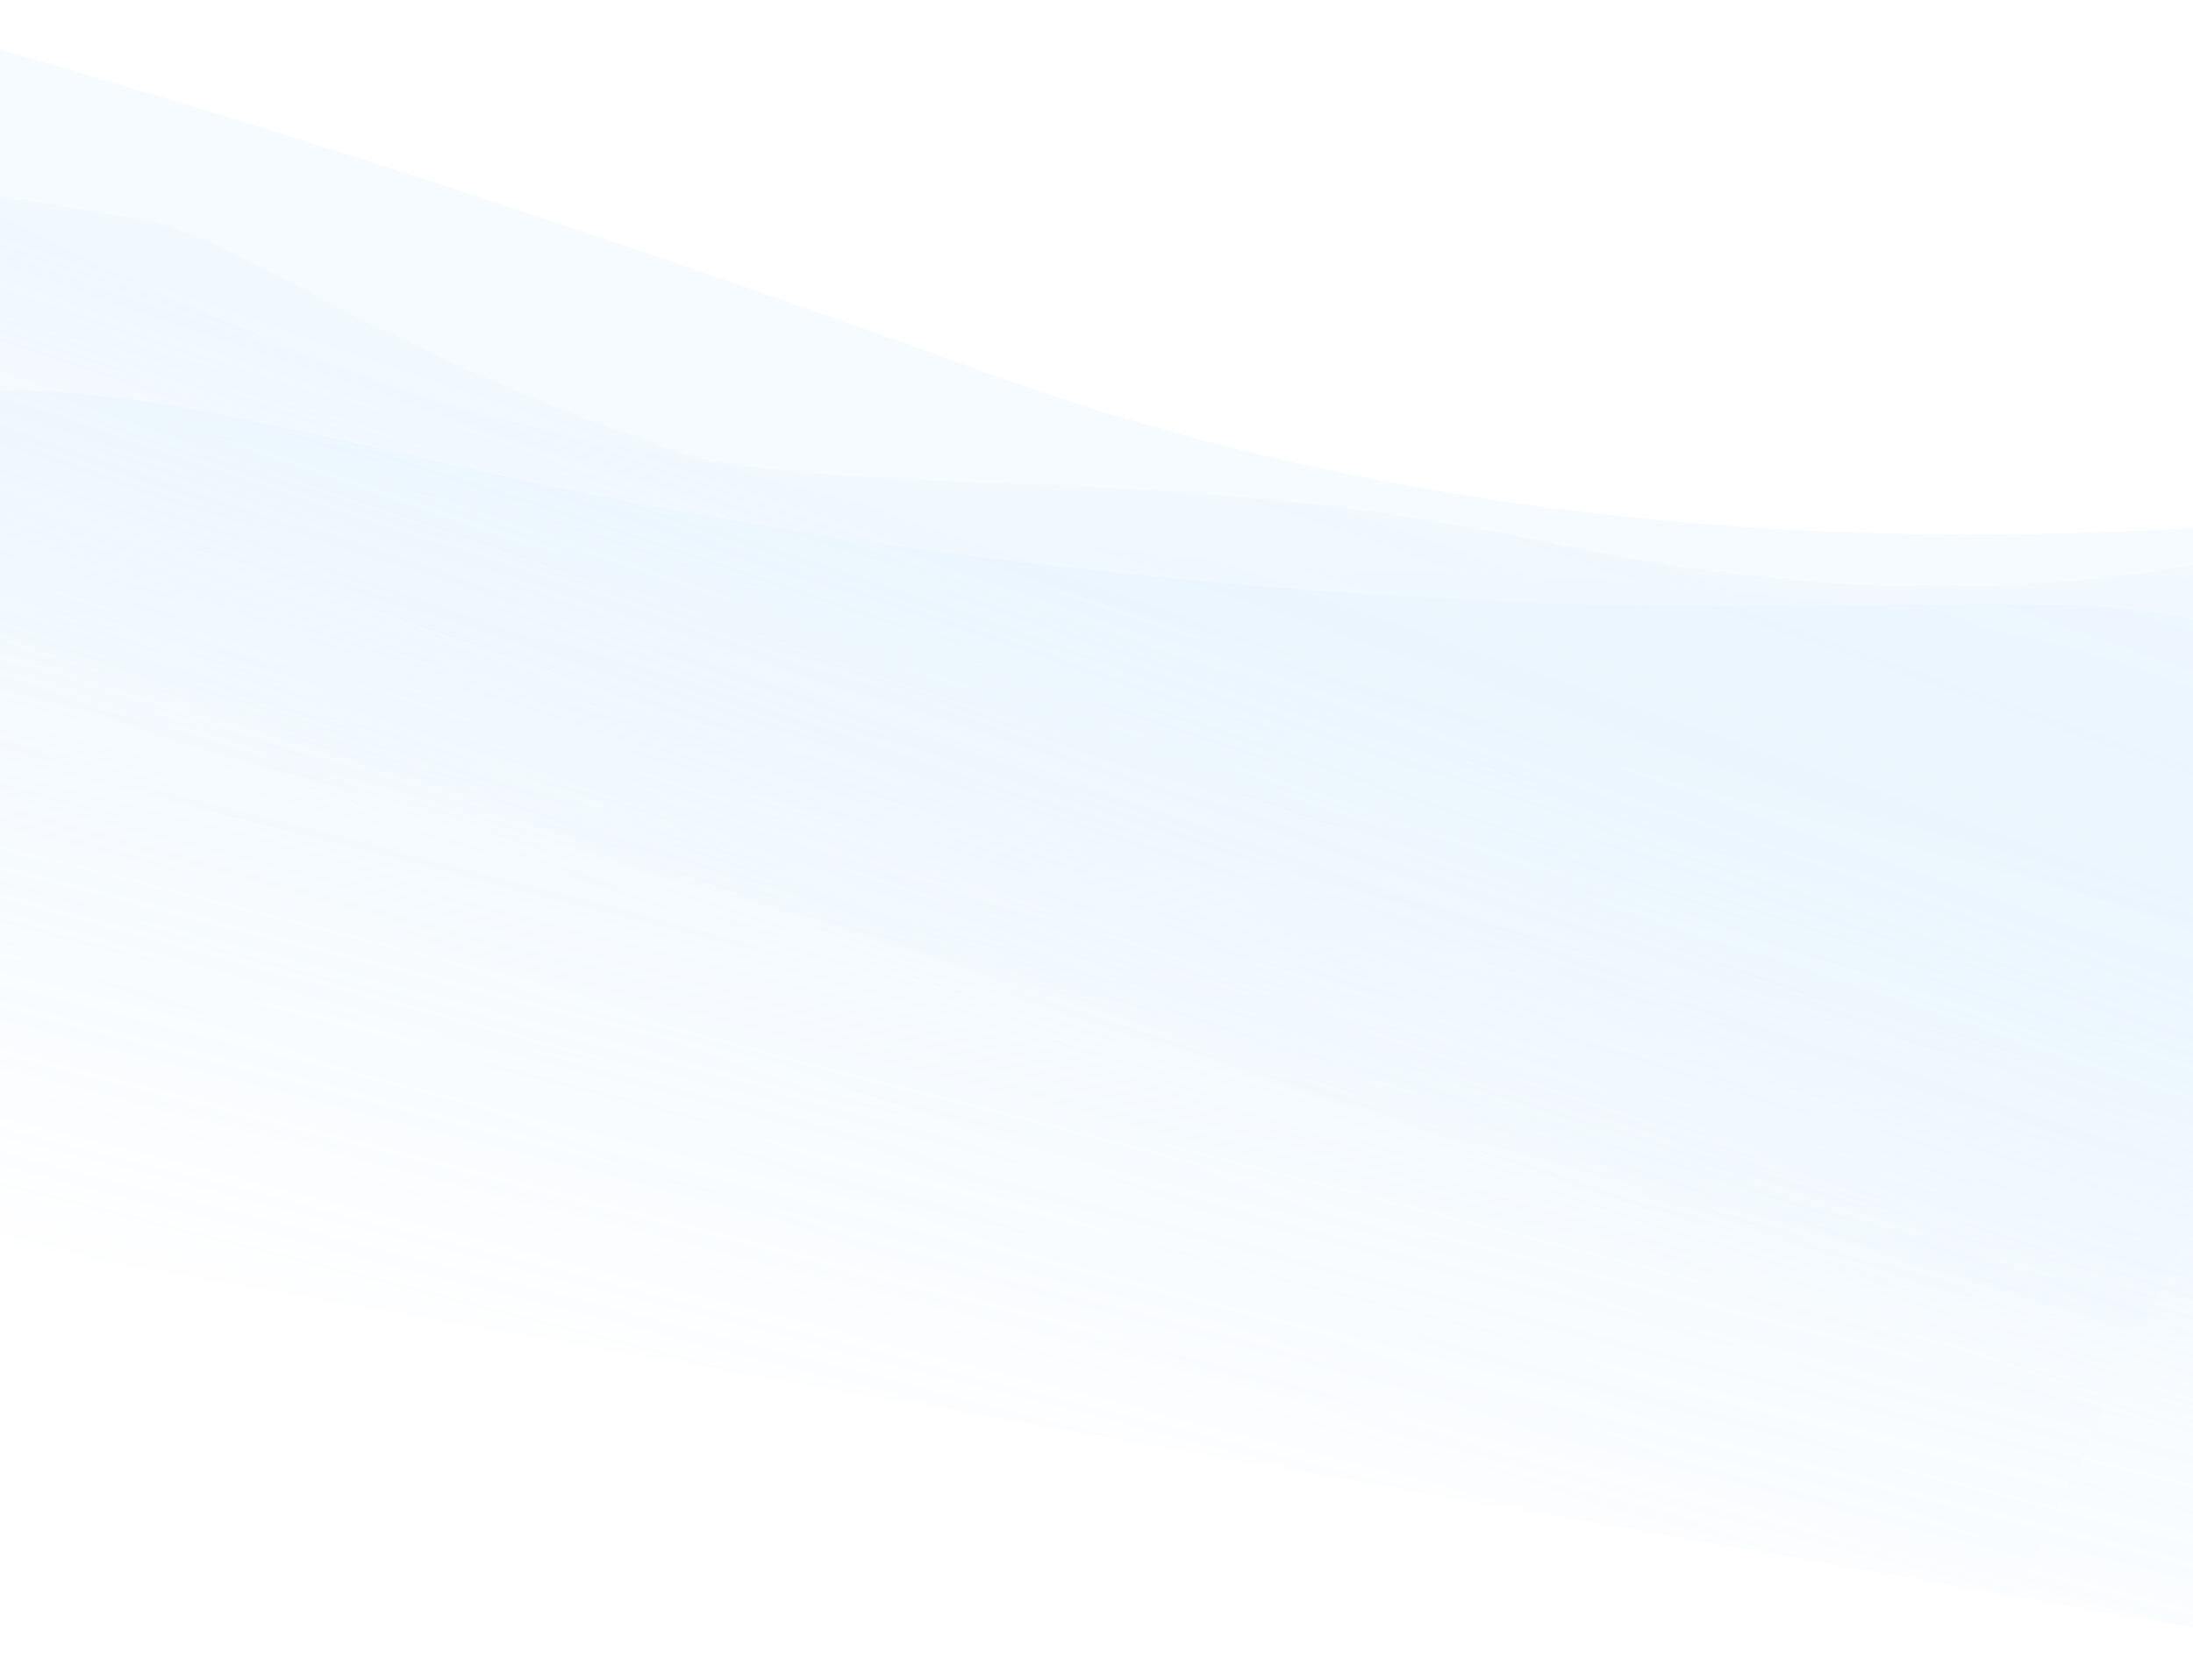 <svg xmlns="http://www.w3.org/2000/svg" xmlns:xlink="http://www.w3.org/1999/xlink" width="1328.009" height="1017.031" viewBox="0 0 1328.009 1017.031">
  <defs>
    <clipPath id="clip-path">
      <path id="Trazado_196460" data-name="Trazado 196460" d="M0,0H1328.009V1017.031H0Z" transform="translate(8803.964 -9703.23)" fill="none" stroke="#707070" stroke-width="1"/>
    </clipPath>
    <linearGradient id="linear-gradient" x1="0.493" y1="0.391" x2="0.5" y2="1" gradientUnits="objectBoundingBox">
      <stop offset="0" stop-color="#aedafc"/>
      <stop offset="1" stop-color="#78bff7" stop-opacity="0"/>
    </linearGradient>
    <linearGradient id="linear-gradient-2" x1="0.519" y1="0.291" x2="0.5" y2="1" gradientUnits="objectBoundingBox">
      <stop offset="0" stop-color="#bbdffc"/>
      <stop offset="1" stop-color="#bbdffc" stop-opacity="0"/>
    </linearGradient>
    <linearGradient id="linear-gradient-3" x1="0.551" y1="0.241" x2="0.54" y2="0.406" gradientUnits="objectBoundingBox">
      <stop offset="0" stop-color="#c5e5fe"/>
      <stop offset="1" stop-color="#c5e5fe" stop-opacity="0"/>
    </linearGradient>
    <linearGradient id="linear-gradient-4" x1="0.5" x2="0.448" y2="0.431" gradientUnits="objectBoundingBox">
      <stop offset="0" stop-color="#95c6eb"/>
      <stop offset="1" stop-color="#95c6eb" stop-opacity="0"/>
    </linearGradient>
  </defs>
  <g id="Enmascarar_grupo_141257" data-name="Enmascarar grupo 141257" transform="translate(-8803.964 9703.23)" opacity="0.404" clip-path="url(#clip-path)">
    <path id="Trazado_126939" data-name="Trazado 126939" d="M1698.023,124.041C1589.706,62.883,1592.265,1.323,1480.162.015s-252.706,82.57-687.237,147.729S235.518,153.121,62.186,248.272L0,733.98,1673.911,585.513,1730.26,145.4A252.672,252.672,0,0,0,1698.023,124.041Z" transform="matrix(0.966, 0.259, -0.259, 0.966, 8710.467, -9709.223)" opacity="0.307" fill="url(#linear-gradient)"/>
    <path id="Trazado_126940" data-name="Trazado 126940" d="M1922.748,64.125c-125.18-37.768-214.873-119.86-687.642-6.1S520.841,43.995,435.741,51.543C30.5,87.485,253.187,150.344,78.709,227.681l-38.357,3.4-2.093,16.349L21.366,379.372,0,546.256,1921.292,375.848l21.4-167.149,16.824-131.409A348.608,348.608,0,0,0,1922.748,64.125Z" transform="matrix(0.966, 0.259, -0.259, 0.966, 8483.664, -9732.695)" opacity="0.145" fill="url(#linear-gradient-2)" style="mix-blend-mode: multiply;isolation: isolate"/>
    <path id="Trazado_126941" data-name="Trazado 126941" d="M120.823,177.52s261.066-19.854,852.495,30.931,1121.388-273.5,1121.388-273.5L1916.287,1348.3l-1970.745,216.6S122.484,176.454,120.823,177.52Z" transform="matrix(0.966, 0.259, -0.259, 0.966, 8517.14, -9930.221)" opacity="0.47" fill="url(#linear-gradient-3)" style="mix-blend-mode: multiply;isolation: isolate"/>
    <path id="Trazado_126942" data-name="Trazado 126942" d="M565.79,203.143c-575.818-53.171-364.981-31.394-364.981-31.394C202.43,170.685,157.62,408.8,157.62,408.8L-54.641,1613.851l1920.2-210.057L2077.823,198.74l12.366-70.2L2124.168-64.37s-166.78,201.281-566.049,221.86S1093.333,321.452,565.79,203.143Z" transform="matrix(0.966, 0.259, -0.259, 0.966, 8285.145, -9928.695)" opacity="0.097" fill="url(#linear-gradient-4)"/>
  </g>
</svg>
